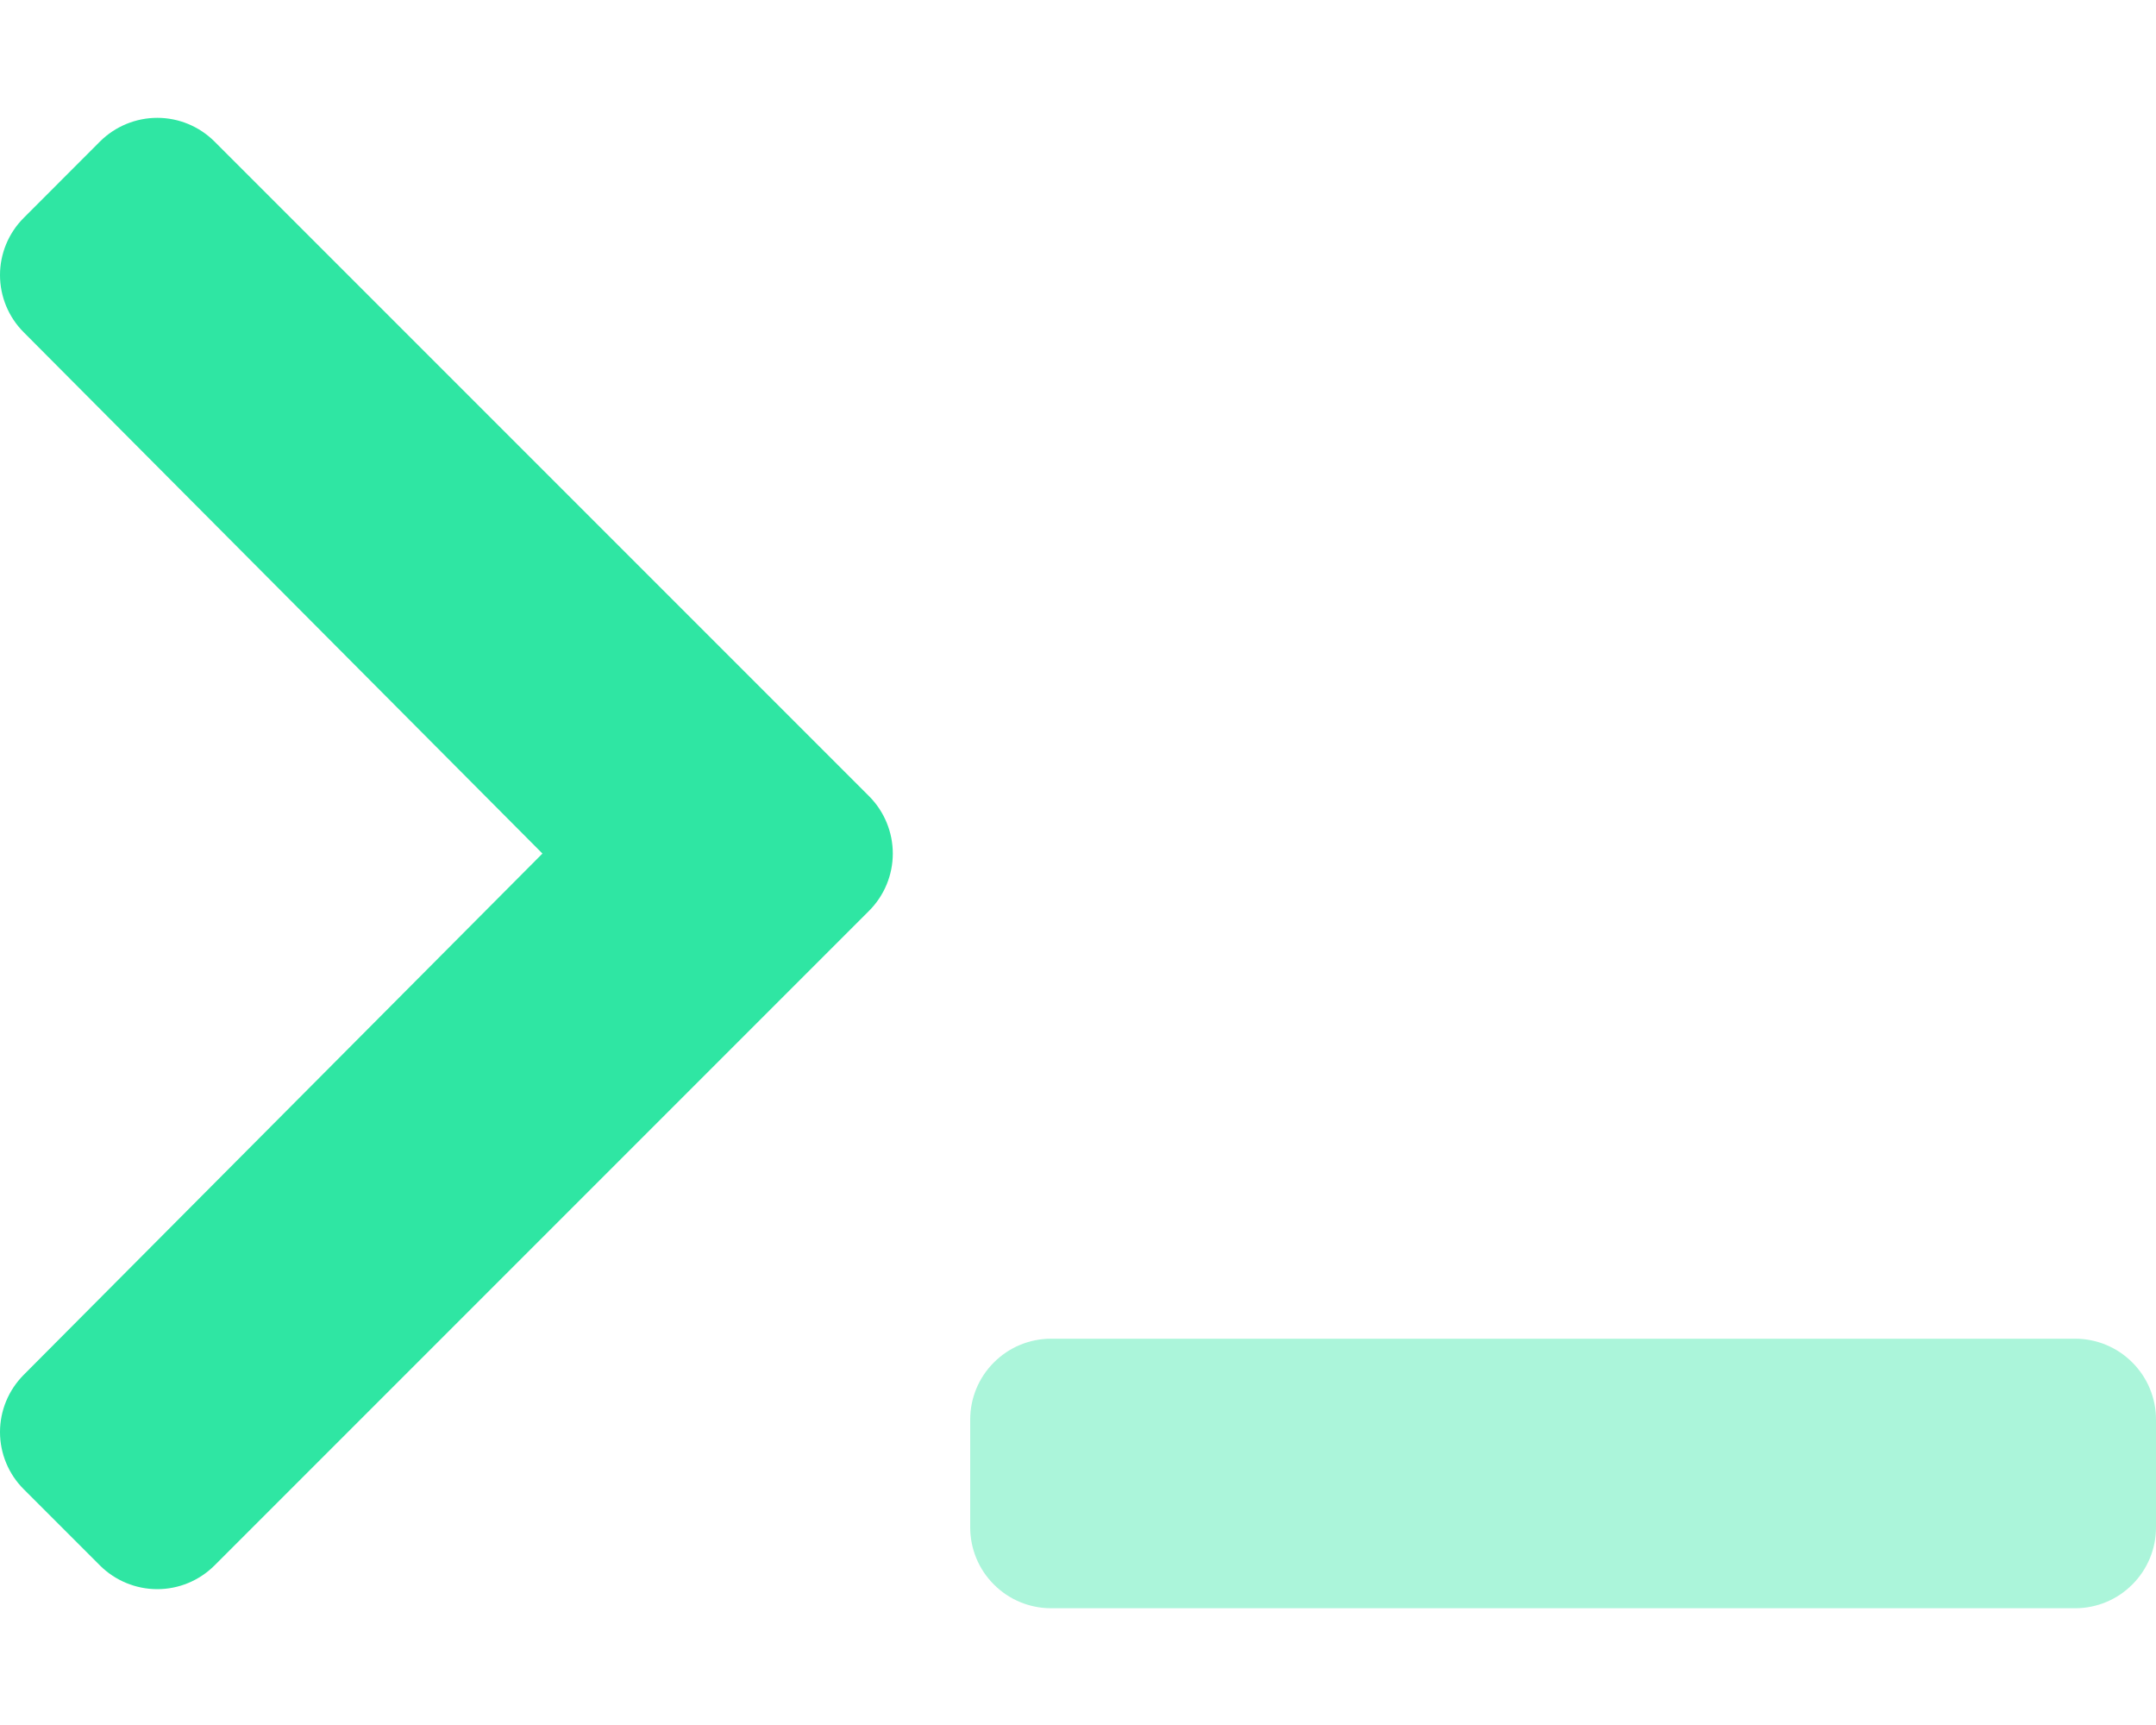 <?xml version="1.0" encoding="utf-8"?>
<svg width="20" height="16" viewBox="0 0 20 16" fill="none" xmlns="http://www.w3.org/2000/svg">
<g clip-path="url(#clip0)">
<path opacity="0.4" d="M20 13.167V14.167C20 14.366 19.921 14.557 19.78 14.697C19.64 14.838 19.449 14.917 19.25 14.917H9.75C9.551 14.917 9.36 14.838 9.22 14.697C9.079 14.557 9 14.366 9 14.167V13.167C9 12.968 9.079 12.777 9.22 12.637C9.36 12.496 9.551 12.417 9.75 12.417H19.25C19.449 12.417 19.64 12.496 19.78 12.637C19.921 12.777 20 12.968 20 13.167Z" fill="#2FE6A3"/>
<path d="M0.928 14.521L0.219 13.812C0.079 13.672 0 13.481 0 13.283C0 13.084 0.079 12.894 0.219 12.753L5.032 7.917L0.219 3.081C0.079 2.941 0 2.75 0 2.551C0 2.353 0.079 2.162 0.219 2.022L0.928 1.312C1.069 1.172 1.26 1.093 1.459 1.093C1.658 1.093 1.848 1.172 1.989 1.312L8.063 7.386C8.203 7.527 8.282 7.718 8.282 7.917C8.282 8.116 8.203 8.306 8.063 8.447L1.989 14.521C1.848 14.661 1.658 14.74 1.459 14.74C1.26 14.74 1.069 14.661 0.928 14.521Z" fill="#2FE6A3"/>
</g>
<defs>
<clipPath id="clip0">
<rect width="20" height="16" fill="white"/>
</clipPath>
</defs>
</svg>
